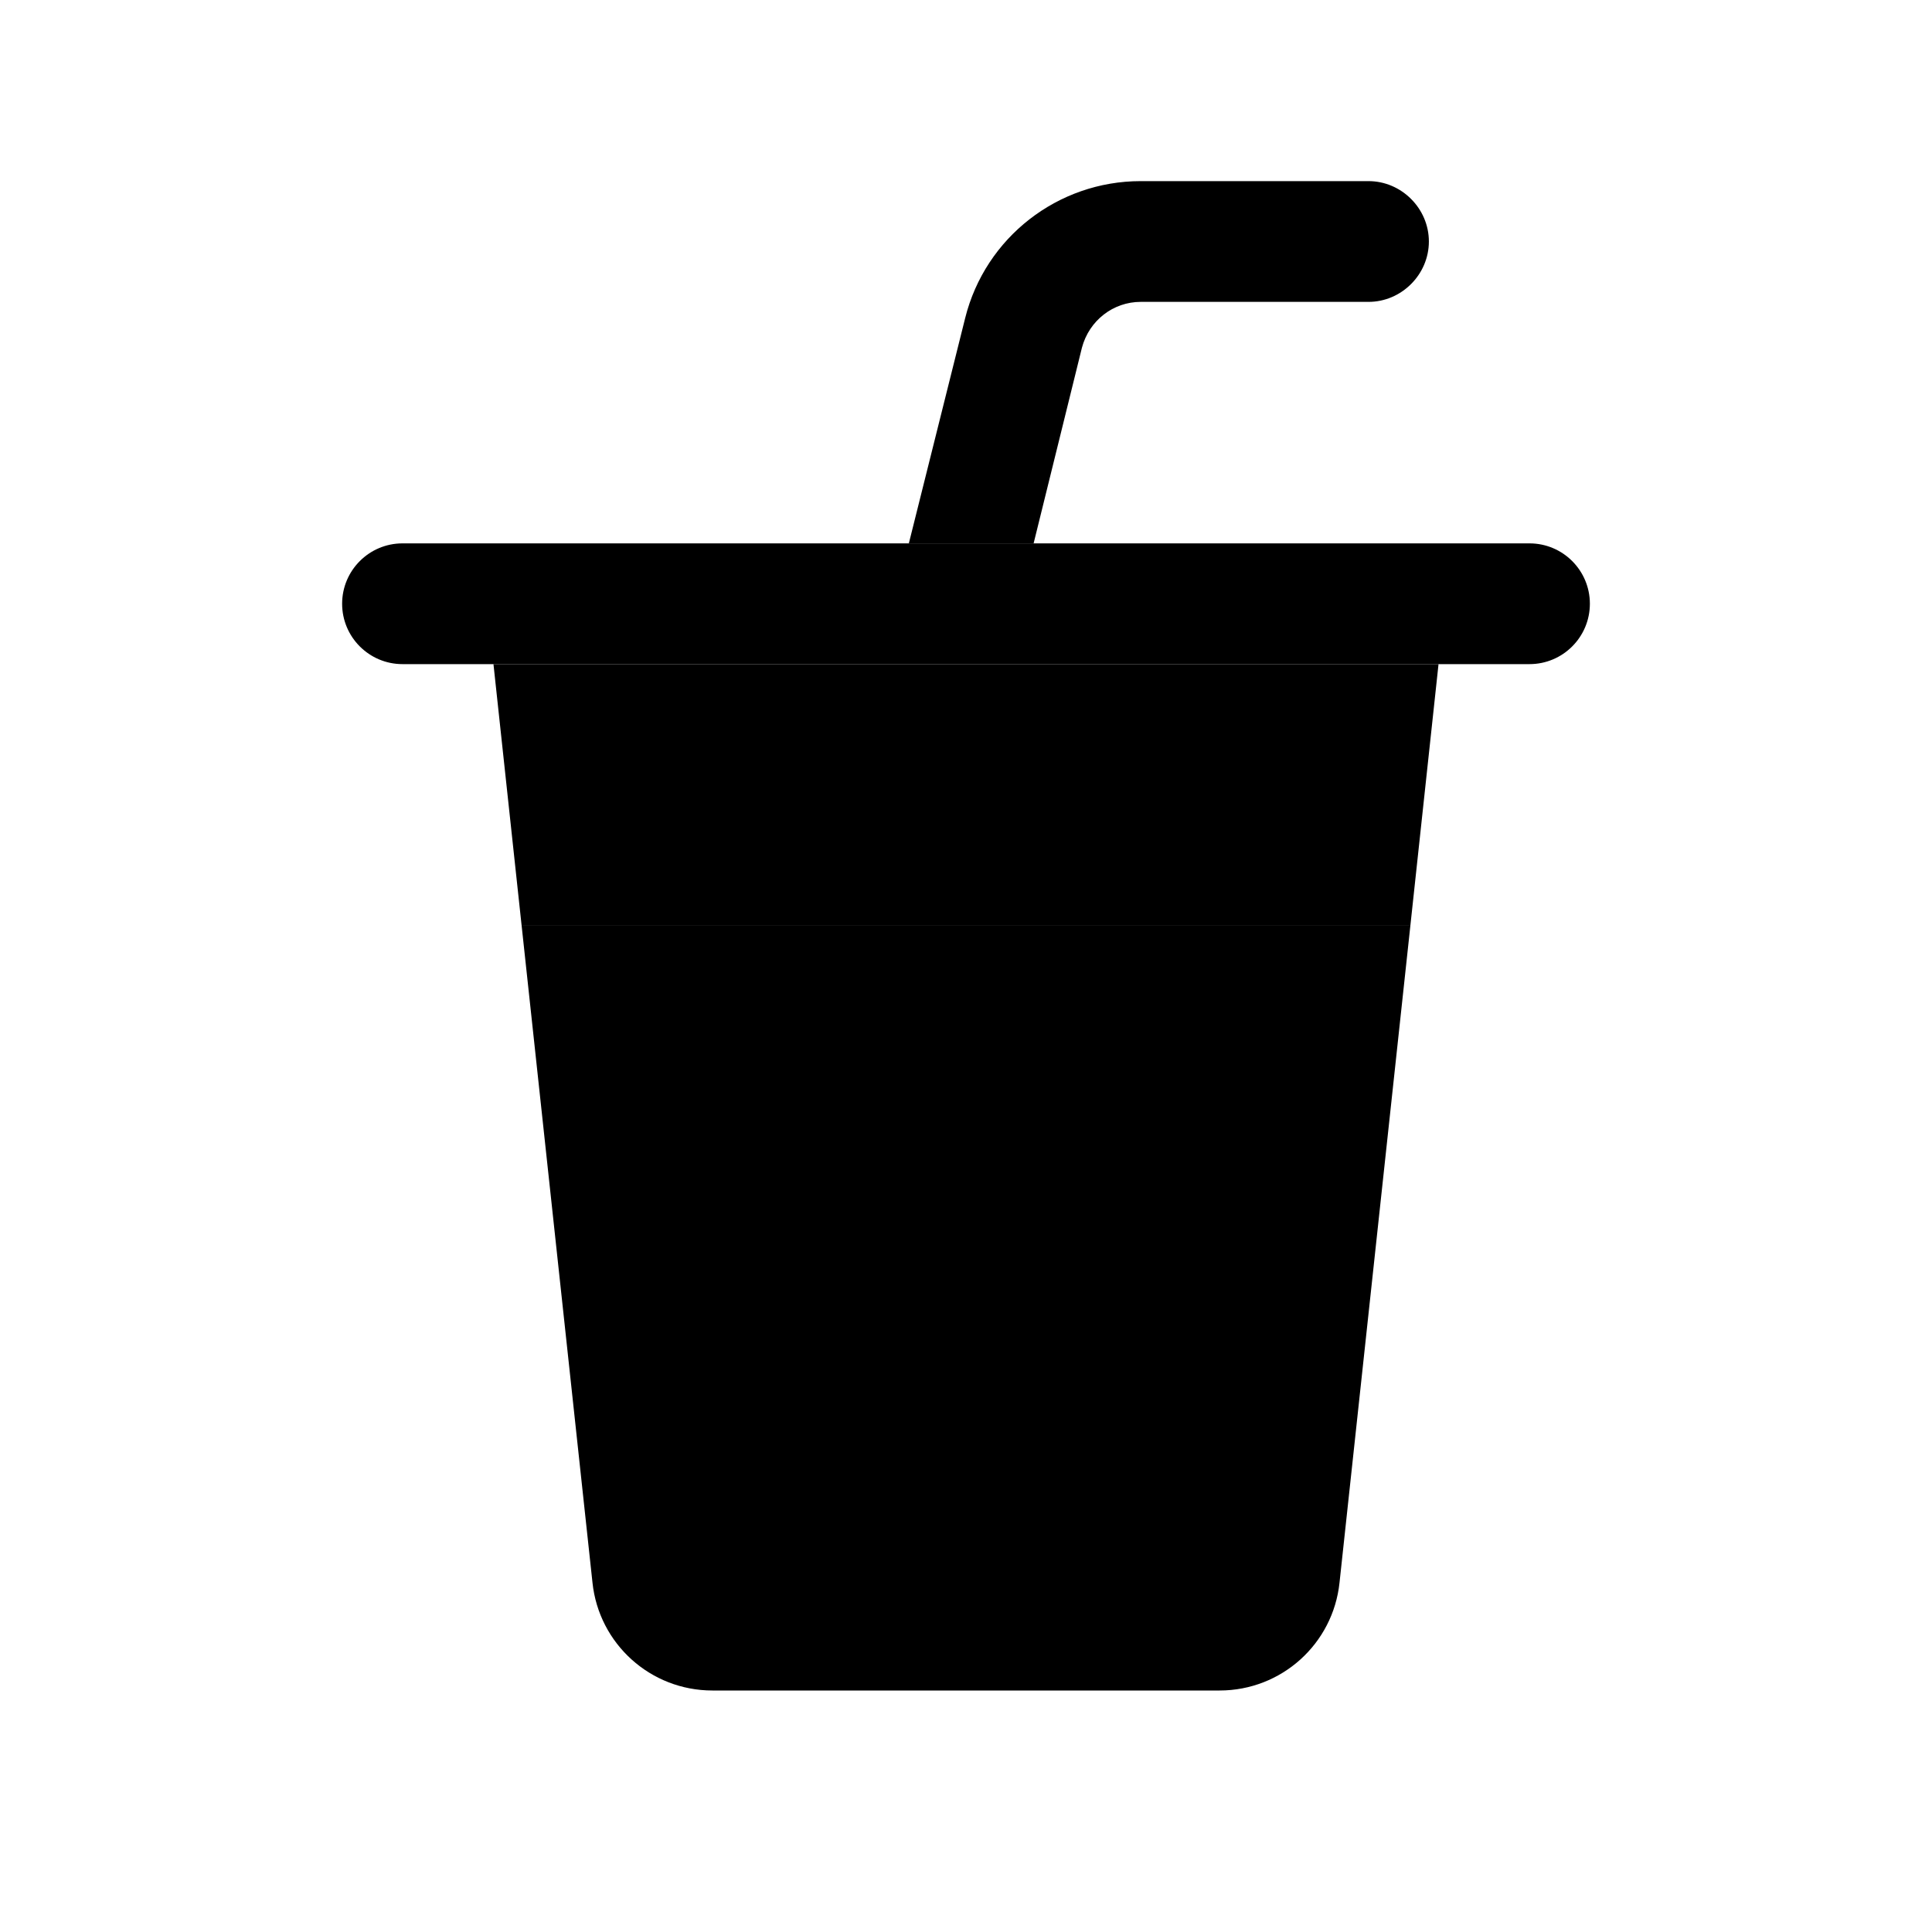<?xml version="1.0" encoding="UTF-8"?>
<svg id="Layer_7" data-name="Layer 7" xmlns="http://www.w3.org/2000/svg" viewBox="0 0 24 24">
    <defs>
        <style>   .cls-1, .cls-2 {   fill: #25314c;   }
   .cls-2 {   opacity: .4;   }
        </style>
    </defs>

        <path class="pr-icon-duotone-primary" d="m17.52,11.5l-.88,8.16c-.08.76-.72,1.34-1.49,1.34h-6.3c-.77,0-1.41-.58-1.49-1.34l-.88-8.16h11.04Zm2.23-4c0-.414-.336-.75-.75-.75H5c-.414,0-.75.336-.75.75s.336.75.75.75h14c.414,0,.75-.336.75-.75Z"/>
        <path class="pr-icon-duotone-secondary" d="m17.75,3c0,.41-.34.75-.75.75h-2.83c-.34,0-.64.23-.73.57l-.6,2.43h-1.55l.7-2.8c.25-1,1.15-1.7,2.18-1.7h2.83c.41,0,.75.34.75.75Zm-11.62,5.25l.35,3.25h11.04l.35-3.25H6.13Z"/>

</svg>